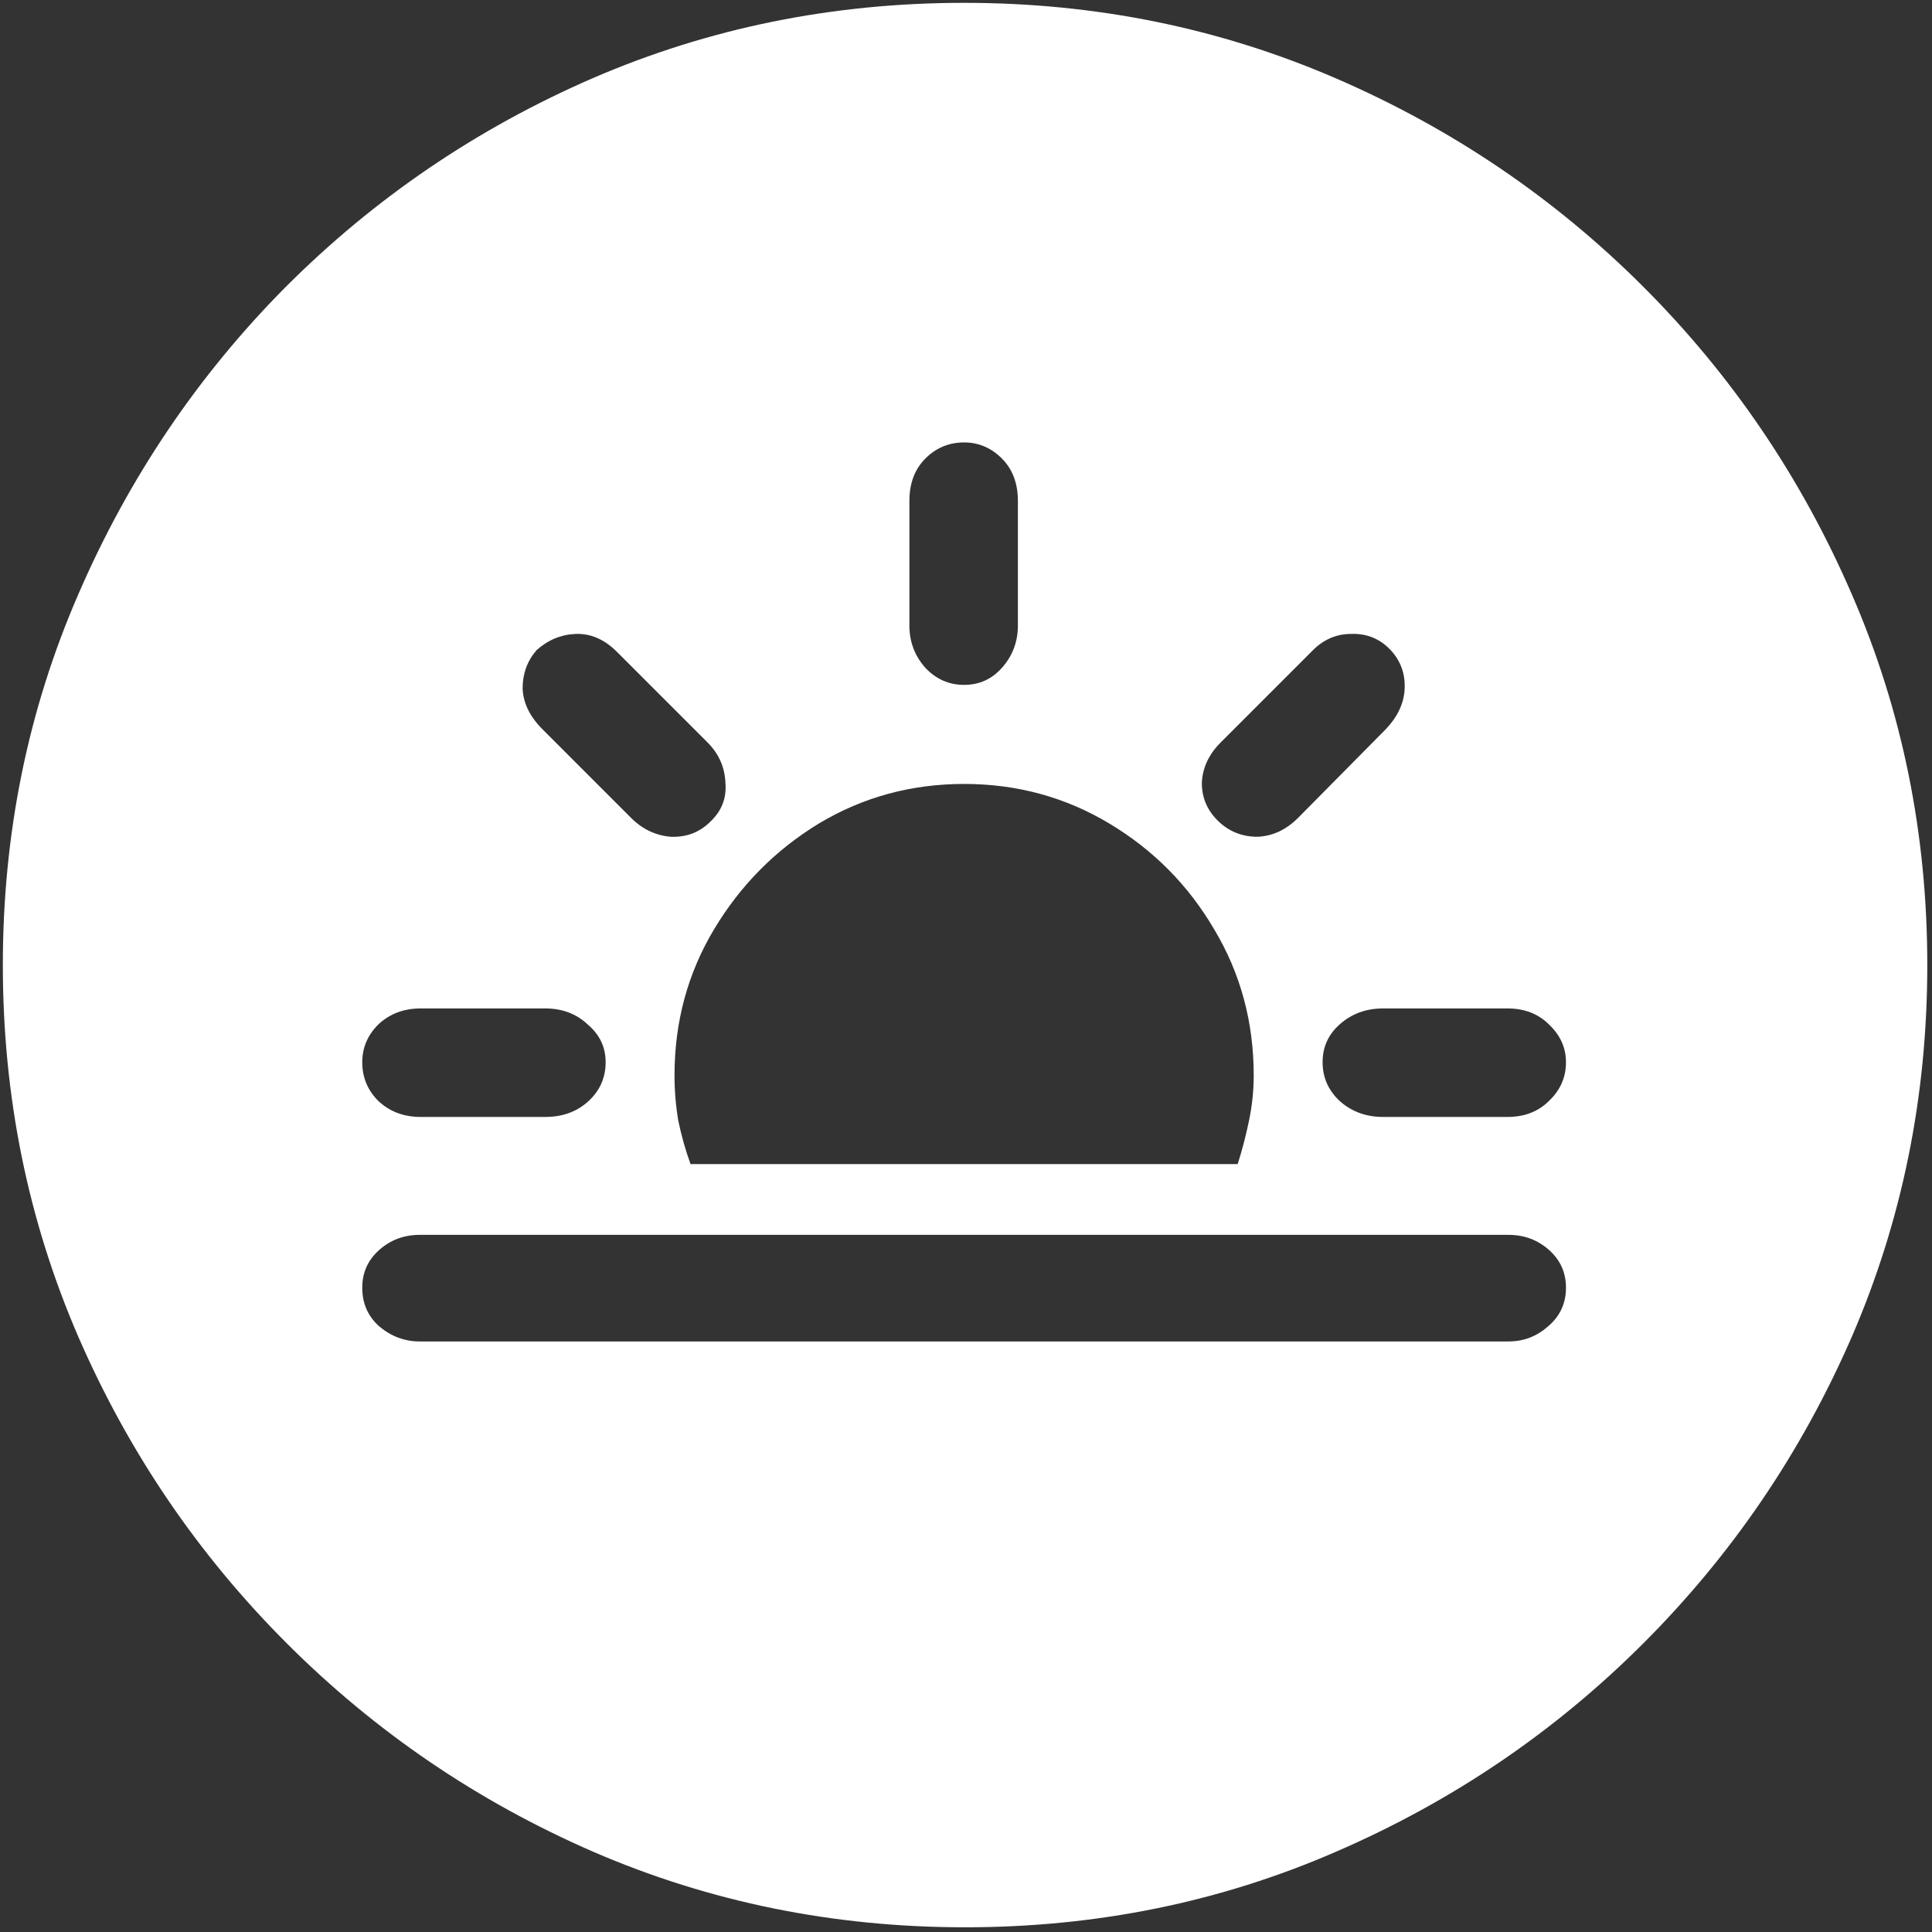 <svg width="128" height="128" viewBox="0 0 128 128" fill="none" xmlns="http://www.w3.org/2000/svg">
<rect x="0" y="0" width="128" height="128" fill="#333333" stroke="none"/>
<path d="M63.938 127.688C72.646 127.688 80.833 126.021 88.5 122.688C96.208 119.354 103 114.75 108.875 108.875C114.75 103 119.354 96.229 122.688 88.562C126.021 80.854 127.688 72.646 127.688 63.938C127.688 55.229 126.021 47.042 122.688 39.375C119.354 31.667 114.75 24.875 108.875 19C103 13.125 96.208 8.521 88.5 5.188C80.792 1.854 72.583 0.188 63.875 0.188C55.167 0.188 46.958 1.854 39.25 5.188C31.583 8.521 24.812 13.125 18.938 19C13.104 24.875 8.521 31.667 5.188 39.375C1.854 47.042 0.188 55.229 0.188 63.938C0.188 72.646 1.854 80.854 5.188 88.562C8.521 96.229 13.125 103 19 108.875C24.875 114.75 31.646 119.354 39.312 122.688C47.021 126.021 55.229 127.688 63.938 127.688ZM27.875 74C26.75 74 25.812 73.646 25.062 72.938C24.354 72.229 24 71.375 24 70.375C24 69.417 24.354 68.583 25.062 67.875C25.812 67.167 26.75 66.812 27.875 66.812H36.125C37.25 66.812 38.188 67.167 38.938 67.875C39.729 68.542 40.125 69.375 40.125 70.375C40.125 71.417 39.729 72.292 38.938 73C38.188 73.667 37.25 74 36.125 74H27.875ZM41.812 54.188L35.938 48.312C35.104 47.479 34.667 46.583 34.625 45.625C34.625 44.625 34.938 43.771 35.562 43.062C36.312 42.396 37.167 42.042 38.125 42C39.125 41.958 40.042 42.354 40.875 43.188L46.875 49.188C47.625 49.938 48.021 50.833 48.062 51.875C48.146 52.875 47.812 53.729 47.062 54.438C46.354 55.146 45.479 55.479 44.438 55.438C43.438 55.354 42.562 54.938 41.812 54.188ZM80.75 54.438C80 53.729 79.625 52.875 79.625 51.875C79.667 50.875 80.083 49.979 80.875 49.188L86.875 43.188C87.625 42.396 88.5 42 89.5 42C90.542 41.958 91.417 42.312 92.125 43.062C92.792 43.771 93.104 44.625 93.062 45.625C93.021 46.583 92.604 47.479 91.812 48.312L86 54.188C85.208 54.979 84.312 55.396 83.312 55.438C82.312 55.438 81.458 55.104 80.75 54.438ZM91.625 74C90.5 74 89.542 73.646 88.75 72.938C88 72.229 87.625 71.375 87.625 70.375C87.625 69.375 88 68.542 88.75 67.875C89.542 67.167 90.5 66.812 91.625 66.812H99.875C101 66.812 101.917 67.167 102.625 67.875C103.375 68.583 103.75 69.417 103.75 70.375C103.75 71.375 103.375 72.229 102.625 72.938C101.917 73.646 101 74 99.875 74H91.625ZM83.062 71.25C83.062 72.25 82.958 73.25 82.75 74.25C82.542 75.25 82.292 76.208 82 77.125H45.75C45.417 76.208 45.146 75.25 44.938 74.25C44.771 73.25 44.688 72.25 44.688 71.25C44.688 67.708 45.562 64.479 47.312 61.562C49.062 58.646 51.375 56.312 54.25 54.562C57.167 52.812 60.375 51.938 63.875 51.938C67.375 51.938 70.583 52.812 73.5 54.562C76.417 56.312 78.729 58.646 80.438 61.562C82.188 64.479 83.062 67.708 83.062 71.25ZM27.812 88.875C26.812 88.875 25.917 88.542 25.125 87.875C24.375 87.208 24 86.354 24 85.312C24 84.312 24.375 83.479 25.125 82.812C25.875 82.146 26.771 81.812 27.812 81.812H99.938C100.979 81.812 101.875 82.146 102.625 82.812C103.375 83.479 103.75 84.312 103.75 85.312C103.75 86.354 103.354 87.208 102.562 87.875C101.812 88.542 100.938 88.875 99.938 88.875H27.812ZM67.438 41.438C67.438 42.521 67.083 43.458 66.375 44.25C65.708 45 64.875 45.375 63.875 45.375C62.875 45.375 62.021 45 61.312 44.25C60.604 43.458 60.25 42.521 60.25 41.438V33.188C60.25 32.021 60.604 31.083 61.312 30.375C62.021 29.667 62.875 29.312 63.875 29.312C64.833 29.312 65.667 29.667 66.375 30.375C67.083 31.083 67.438 32.021 67.438 33.188V41.438Z" fill="white"/>
</svg>
